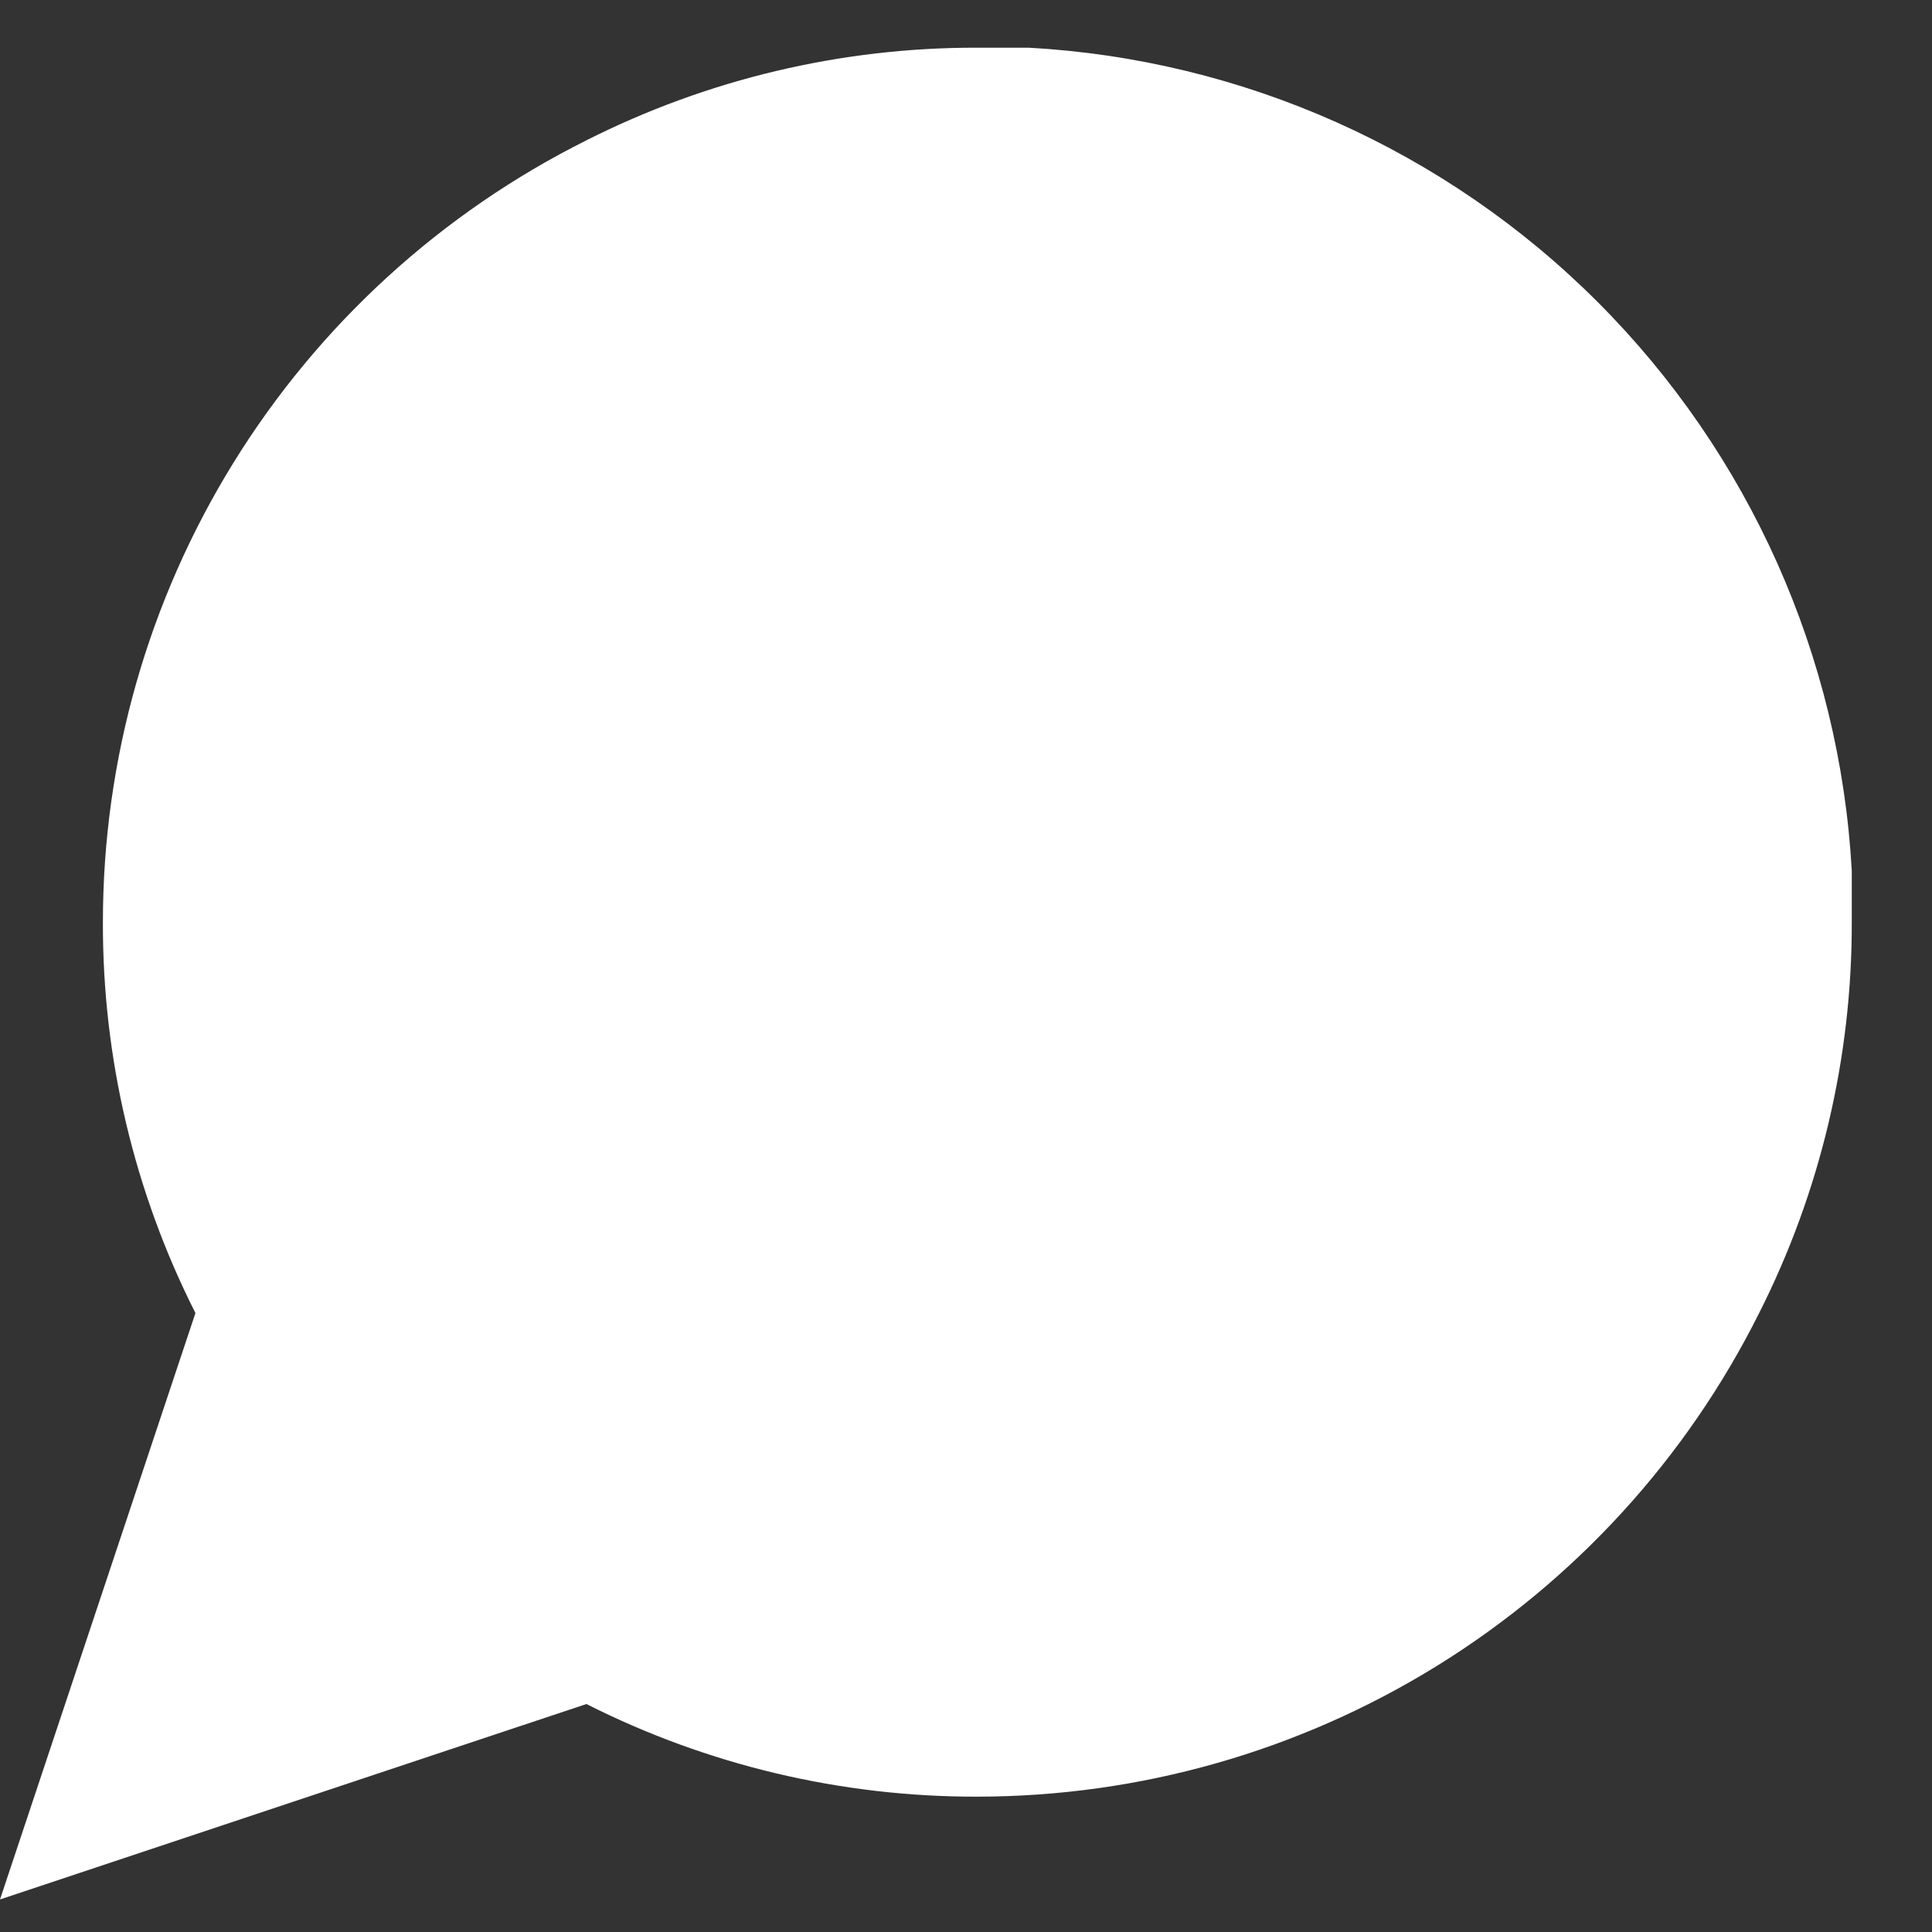 <svg width="19" height="19" viewBox="0 0 19 19" fill="none" xmlns="http://www.w3.org/2000/svg">
<rect x="0" y="0" width="19" height="19" fill="#333333" stroke="none"/>
<path d="M18.211 9.069C18.214 10.404 17.902 11.722 17.3 12.913C16.586 14.342 15.489 15.543 14.131 16.383C12.773 17.223 11.208 17.668 9.611 17.669C8.276 17.672 6.959 17.36 5.767 16.758L0 18.68L1.922 12.913C1.32 11.722 1.008 10.404 1.012 9.069C1.012 7.472 1.457 5.907 2.297 4.549C3.137 3.191 4.338 2.094 5.767 1.38C6.959 0.778 8.276 0.466 9.611 0.469H10.117C12.226 0.586 14.218 1.476 15.711 2.969C17.204 4.463 18.094 6.454 18.211 8.563V9.069Z" fill="white"/>
</svg>
